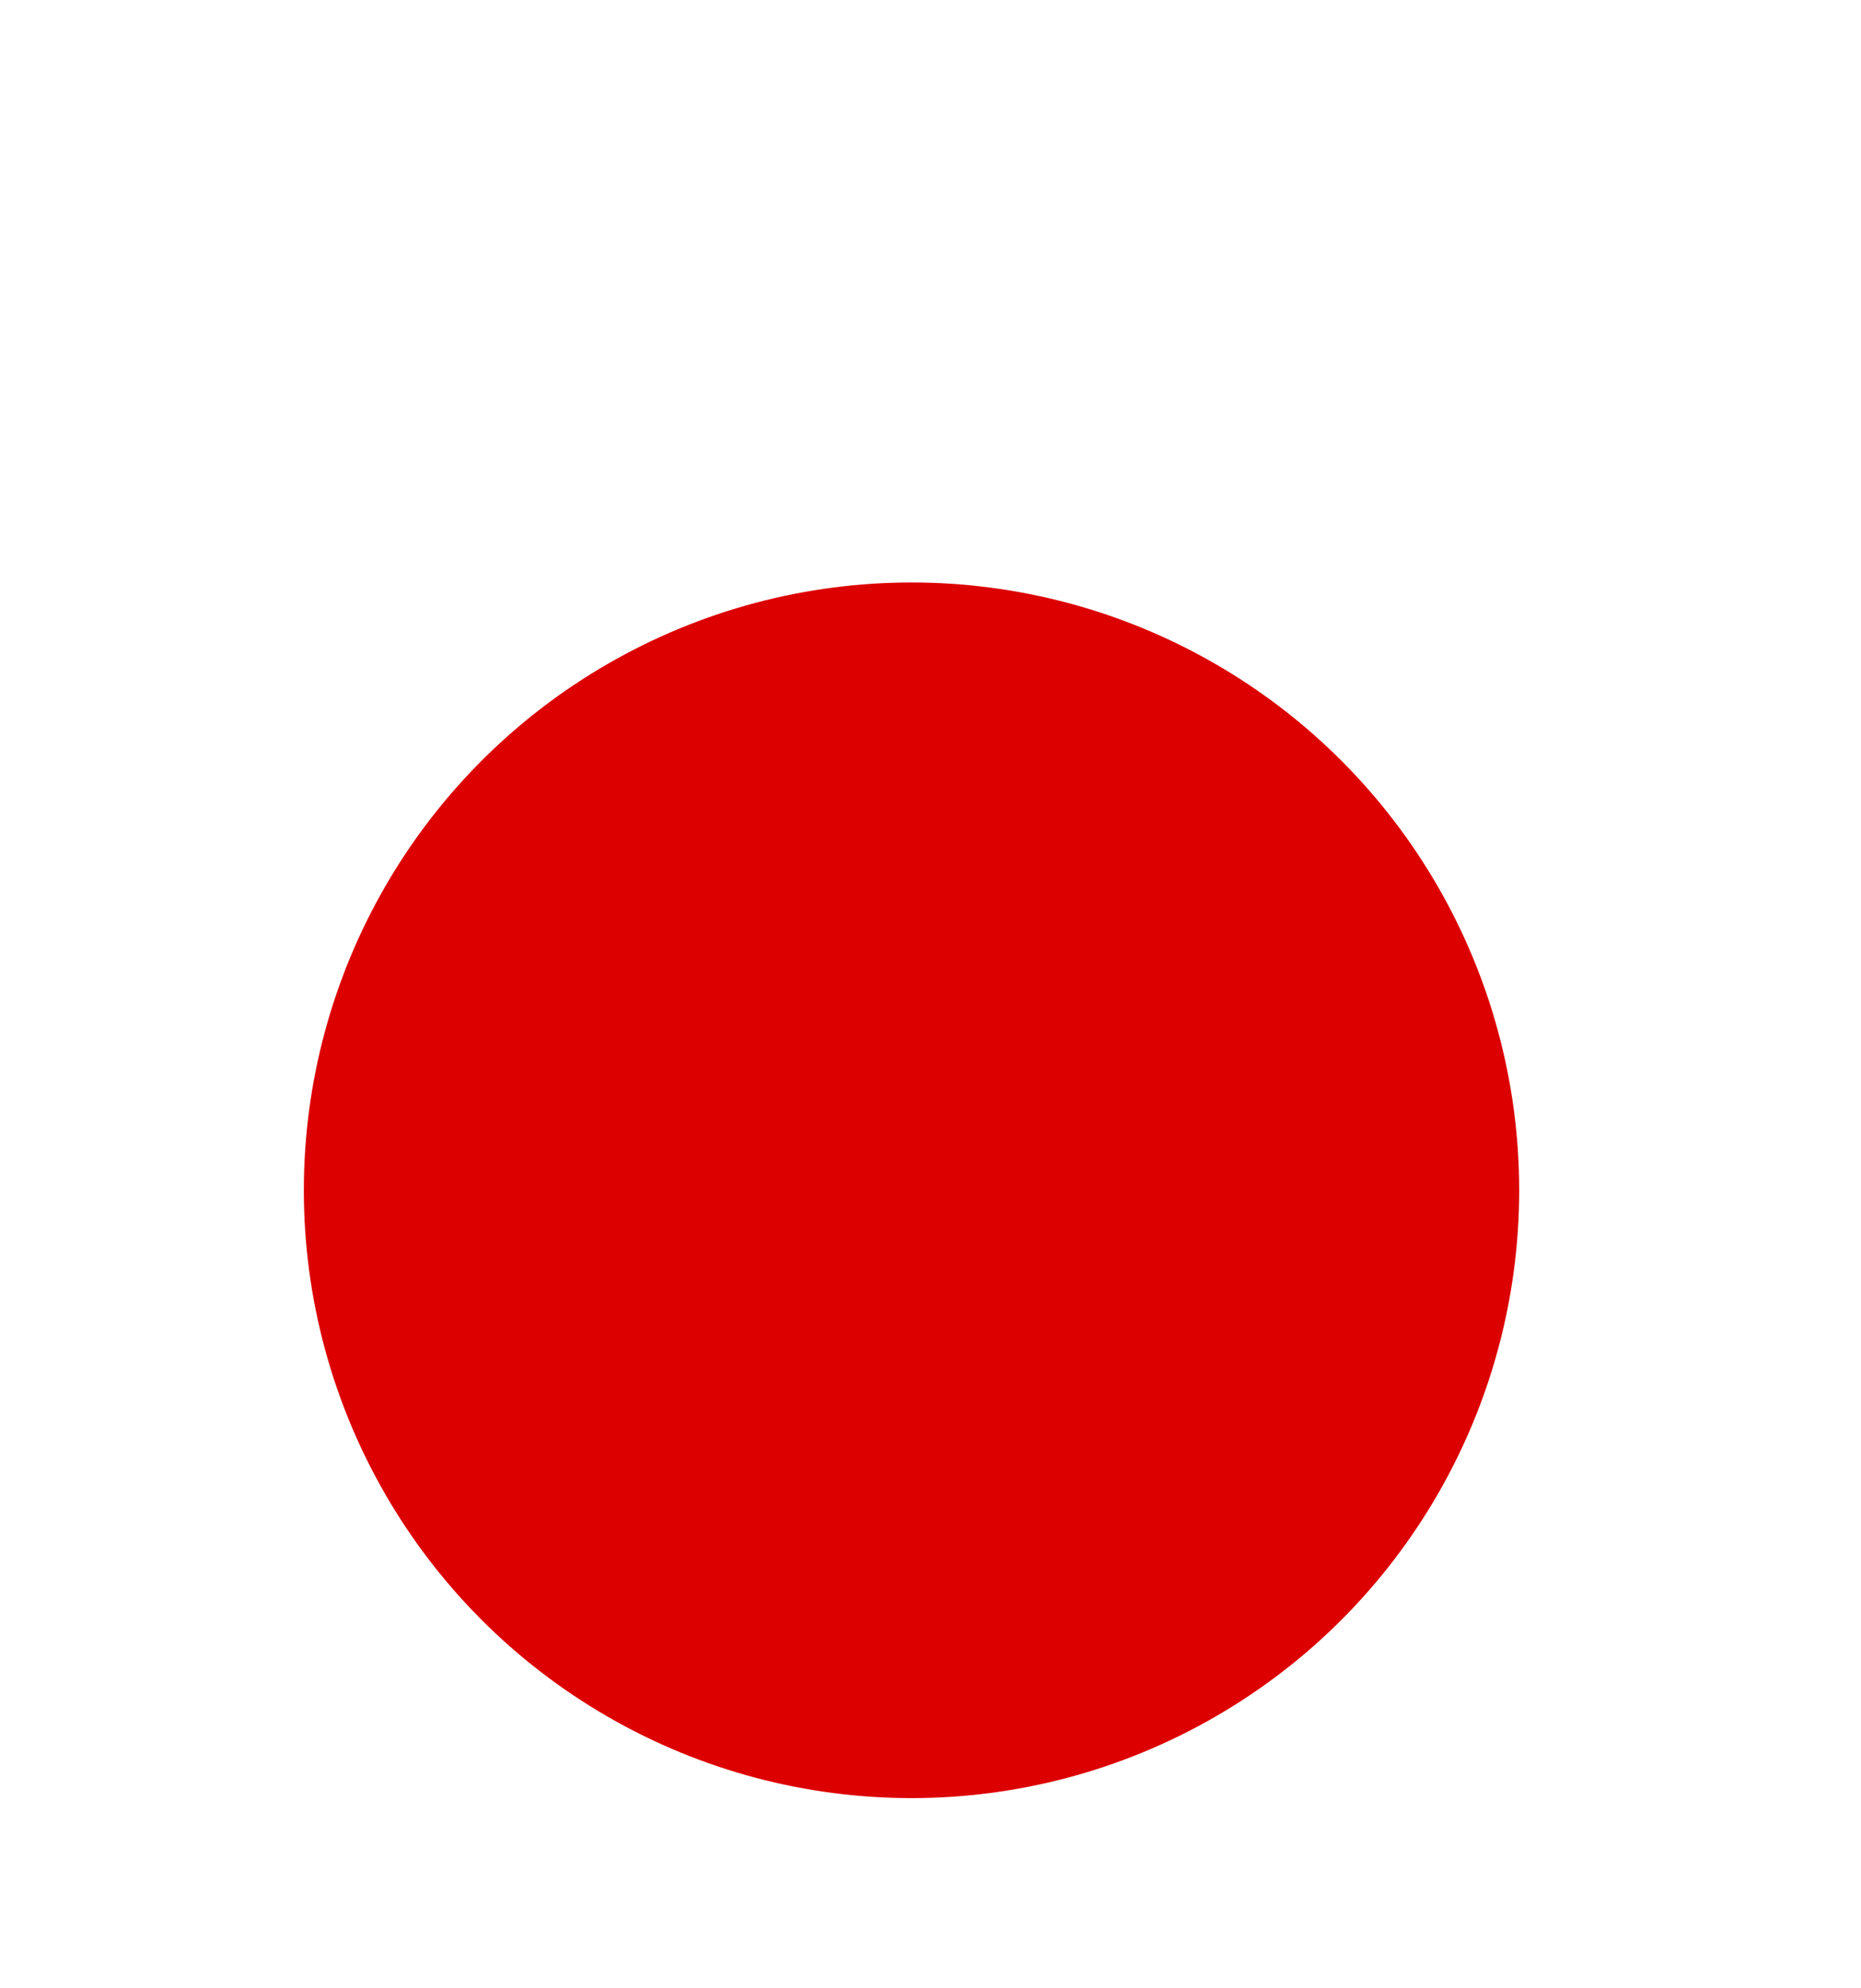 <?xml version="1.0" encoding="utf-8"?>
<!-- Generator: Adobe Illustrator 26.0.2, SVG Export Plug-In . SVG Version: 6.00 Build 0)  -->
<svg version="1.1" id="Слой_1" xmlns="http://www.w3.org/2000/svg" xmlns:xlink="http://www.w3.org/1999/xlink" x="0px" y="0px"
	 viewBox="0 0 147 157" style="enable-background:new 0 0 147 157;" xml:space="preserve">
<style type="text/css">
	.st0{fill:#DC0000;}
</style>
<g>
	<circle class="st0" cx="72" cy="94" r="48" fill="red"/>
</g>
</svg>
